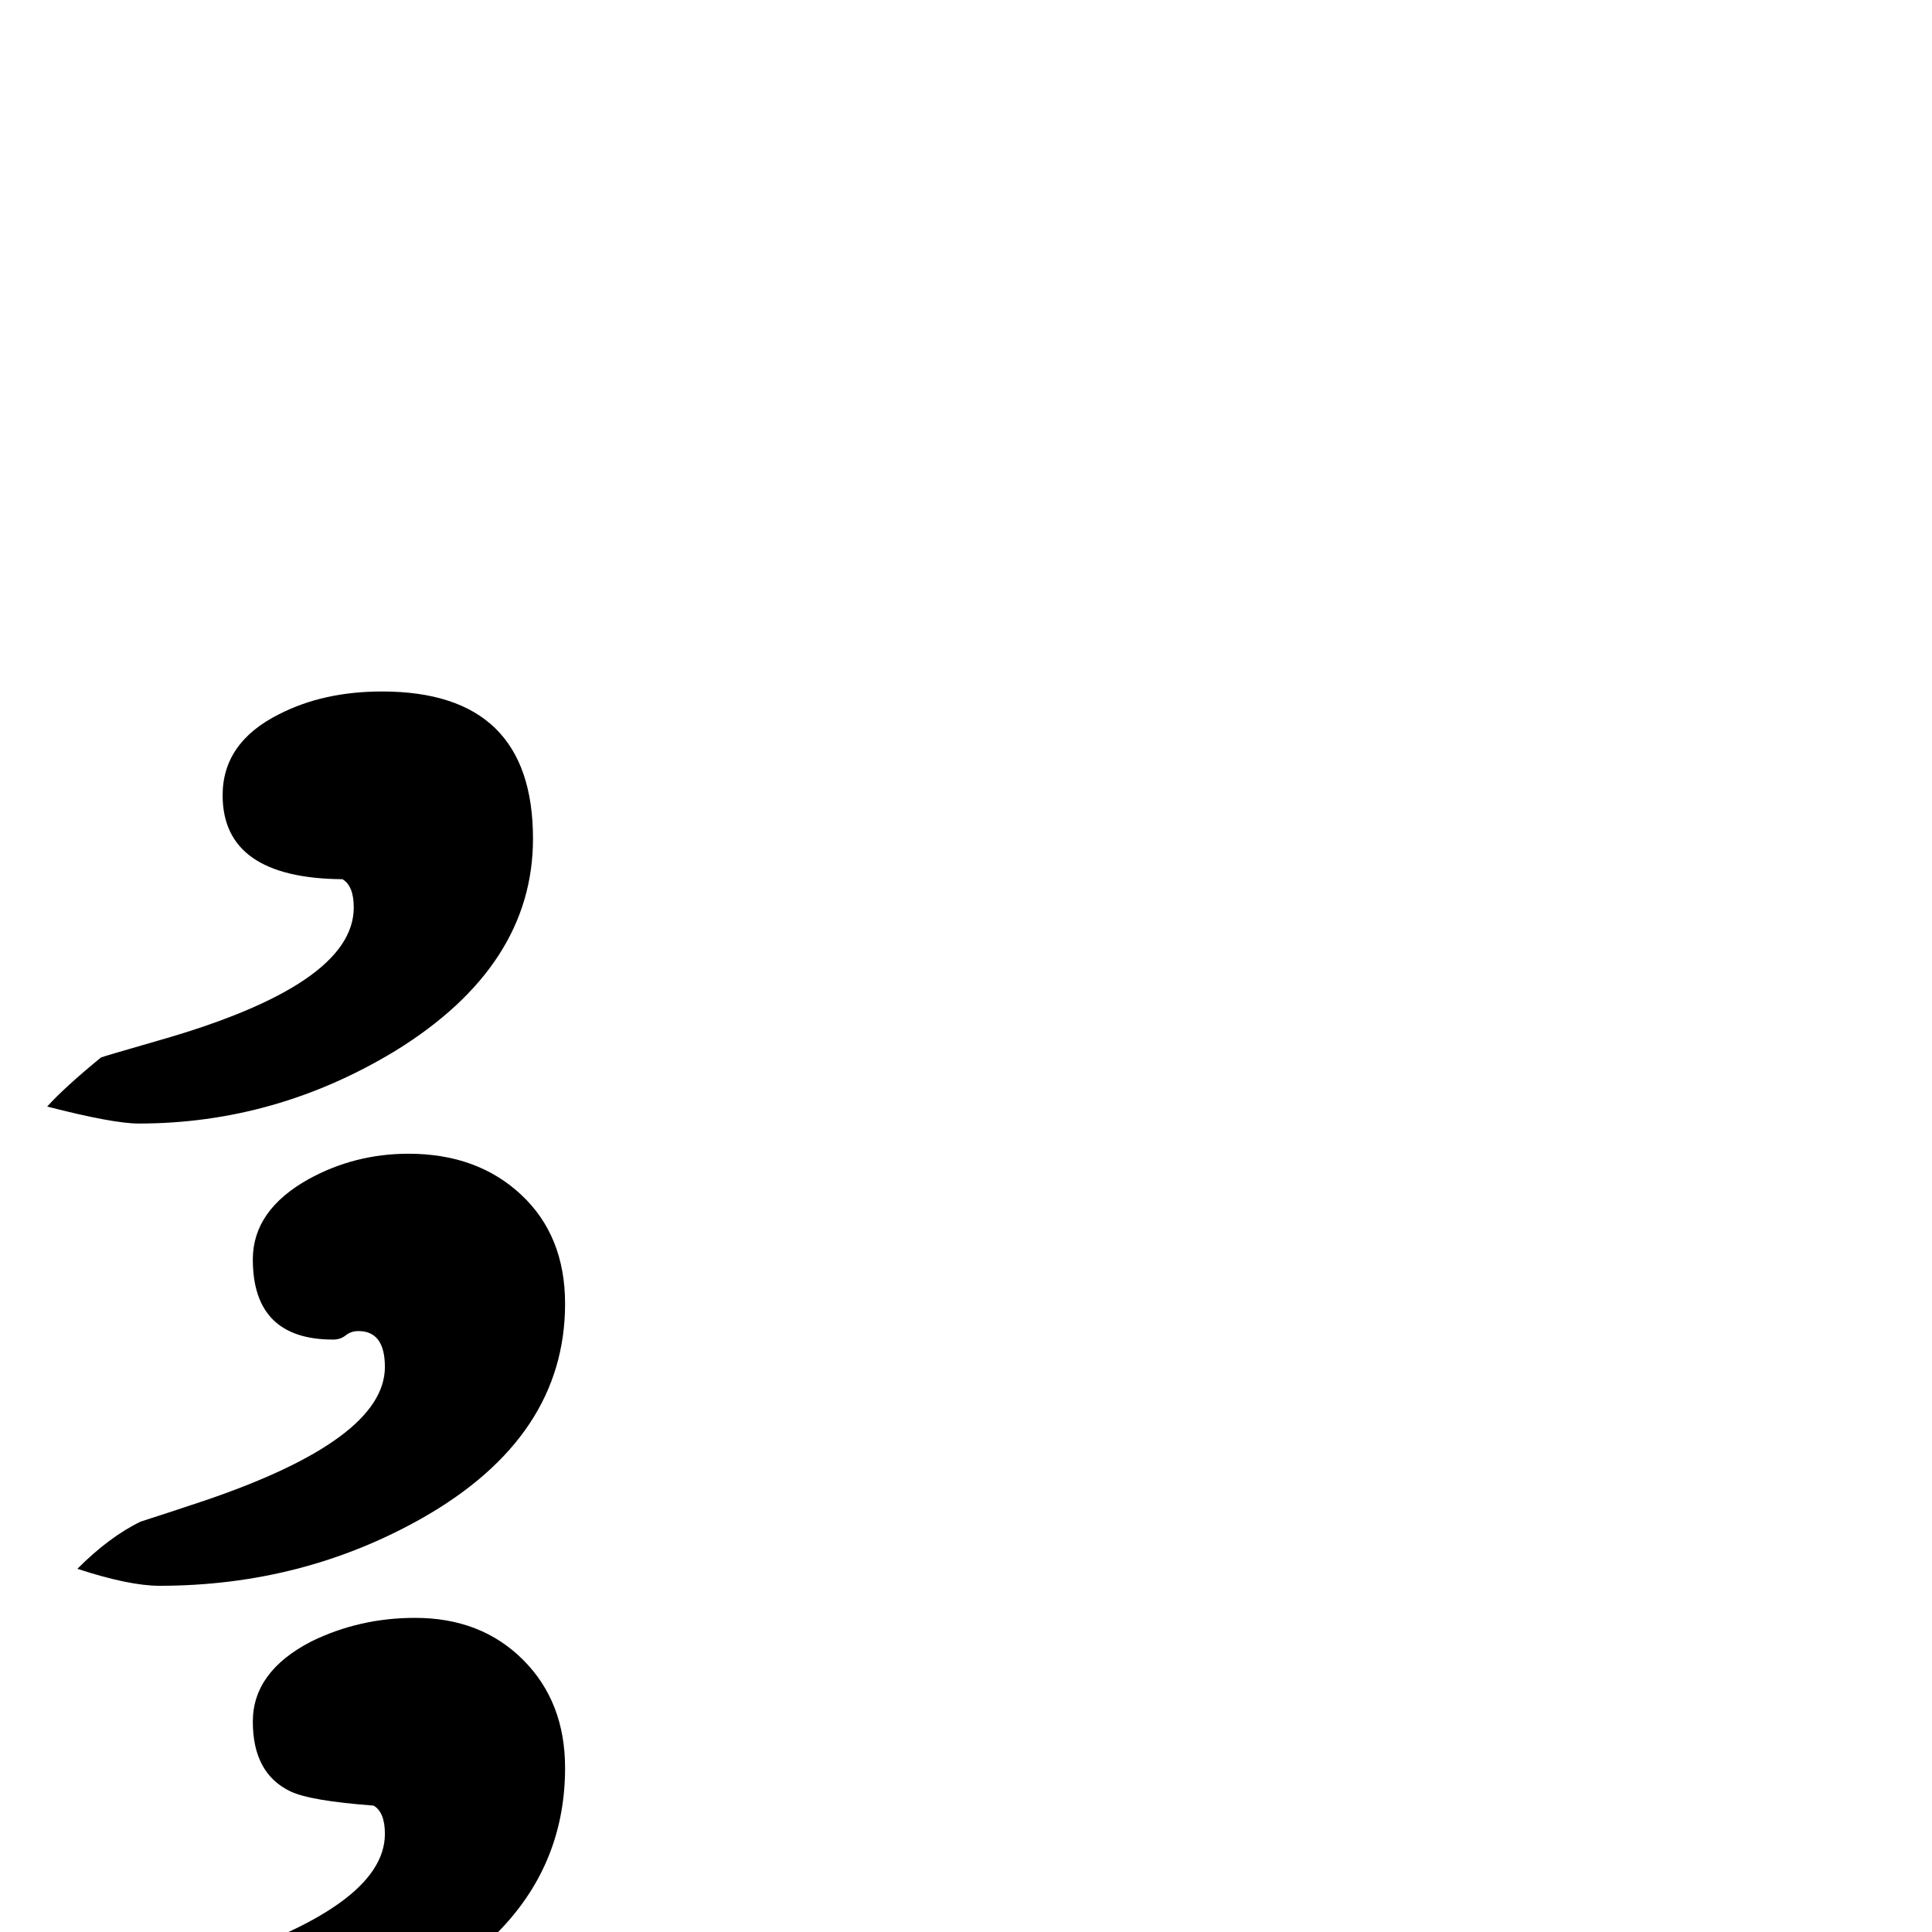 <?xml version="1.0" standalone="no"?>
<!DOCTYPE svg PUBLIC "-//W3C//DTD SVG 1.1//EN" "http://www.w3.org/Graphics/SVG/1.1/DTD/svg11.dtd" >
<svg viewBox="0 -442 2048 2048">
  <g transform="matrix(1 0 0 -1 0 1606)">
   <path fill="currentColor"
d="M565 1159q0 -135 -146 -225q-127 -77 -272 -77q-27 0 -97 18q18 20 57 52q2 1 61 18q207 59 207 141q0 23 -12 30q-127 1 -127 89q0 56 60 86q47 24 109 24q160 0 160 -156zM599 666q0 -141 -151 -227q-127 -72 -279 -72q-32 0 -87 18q34 34 67 50q22 7 67 22
q192 65 192 142q0 38 -28 38q-8 0 -13.5 -4.5t-13.5 -4.5q-85 0 -85 85q0 52 59 85q49 27 106 27q73 0 119.5 -43.5t46.5 -115.5zM599 174q0 -191 -250 -278q-66 -23 -90 -23q-98 0 -137 5q-15 3 -47 8q36 41 74 59l64 20q195 61 195 139q0 23 -12 30q-67 5 -88 15
q-40 19 -40 74q0 53 62 85q51 25 110 25q70 0 114.5 -44.5t44.5 -114.5z" />
  </g>

</svg>

